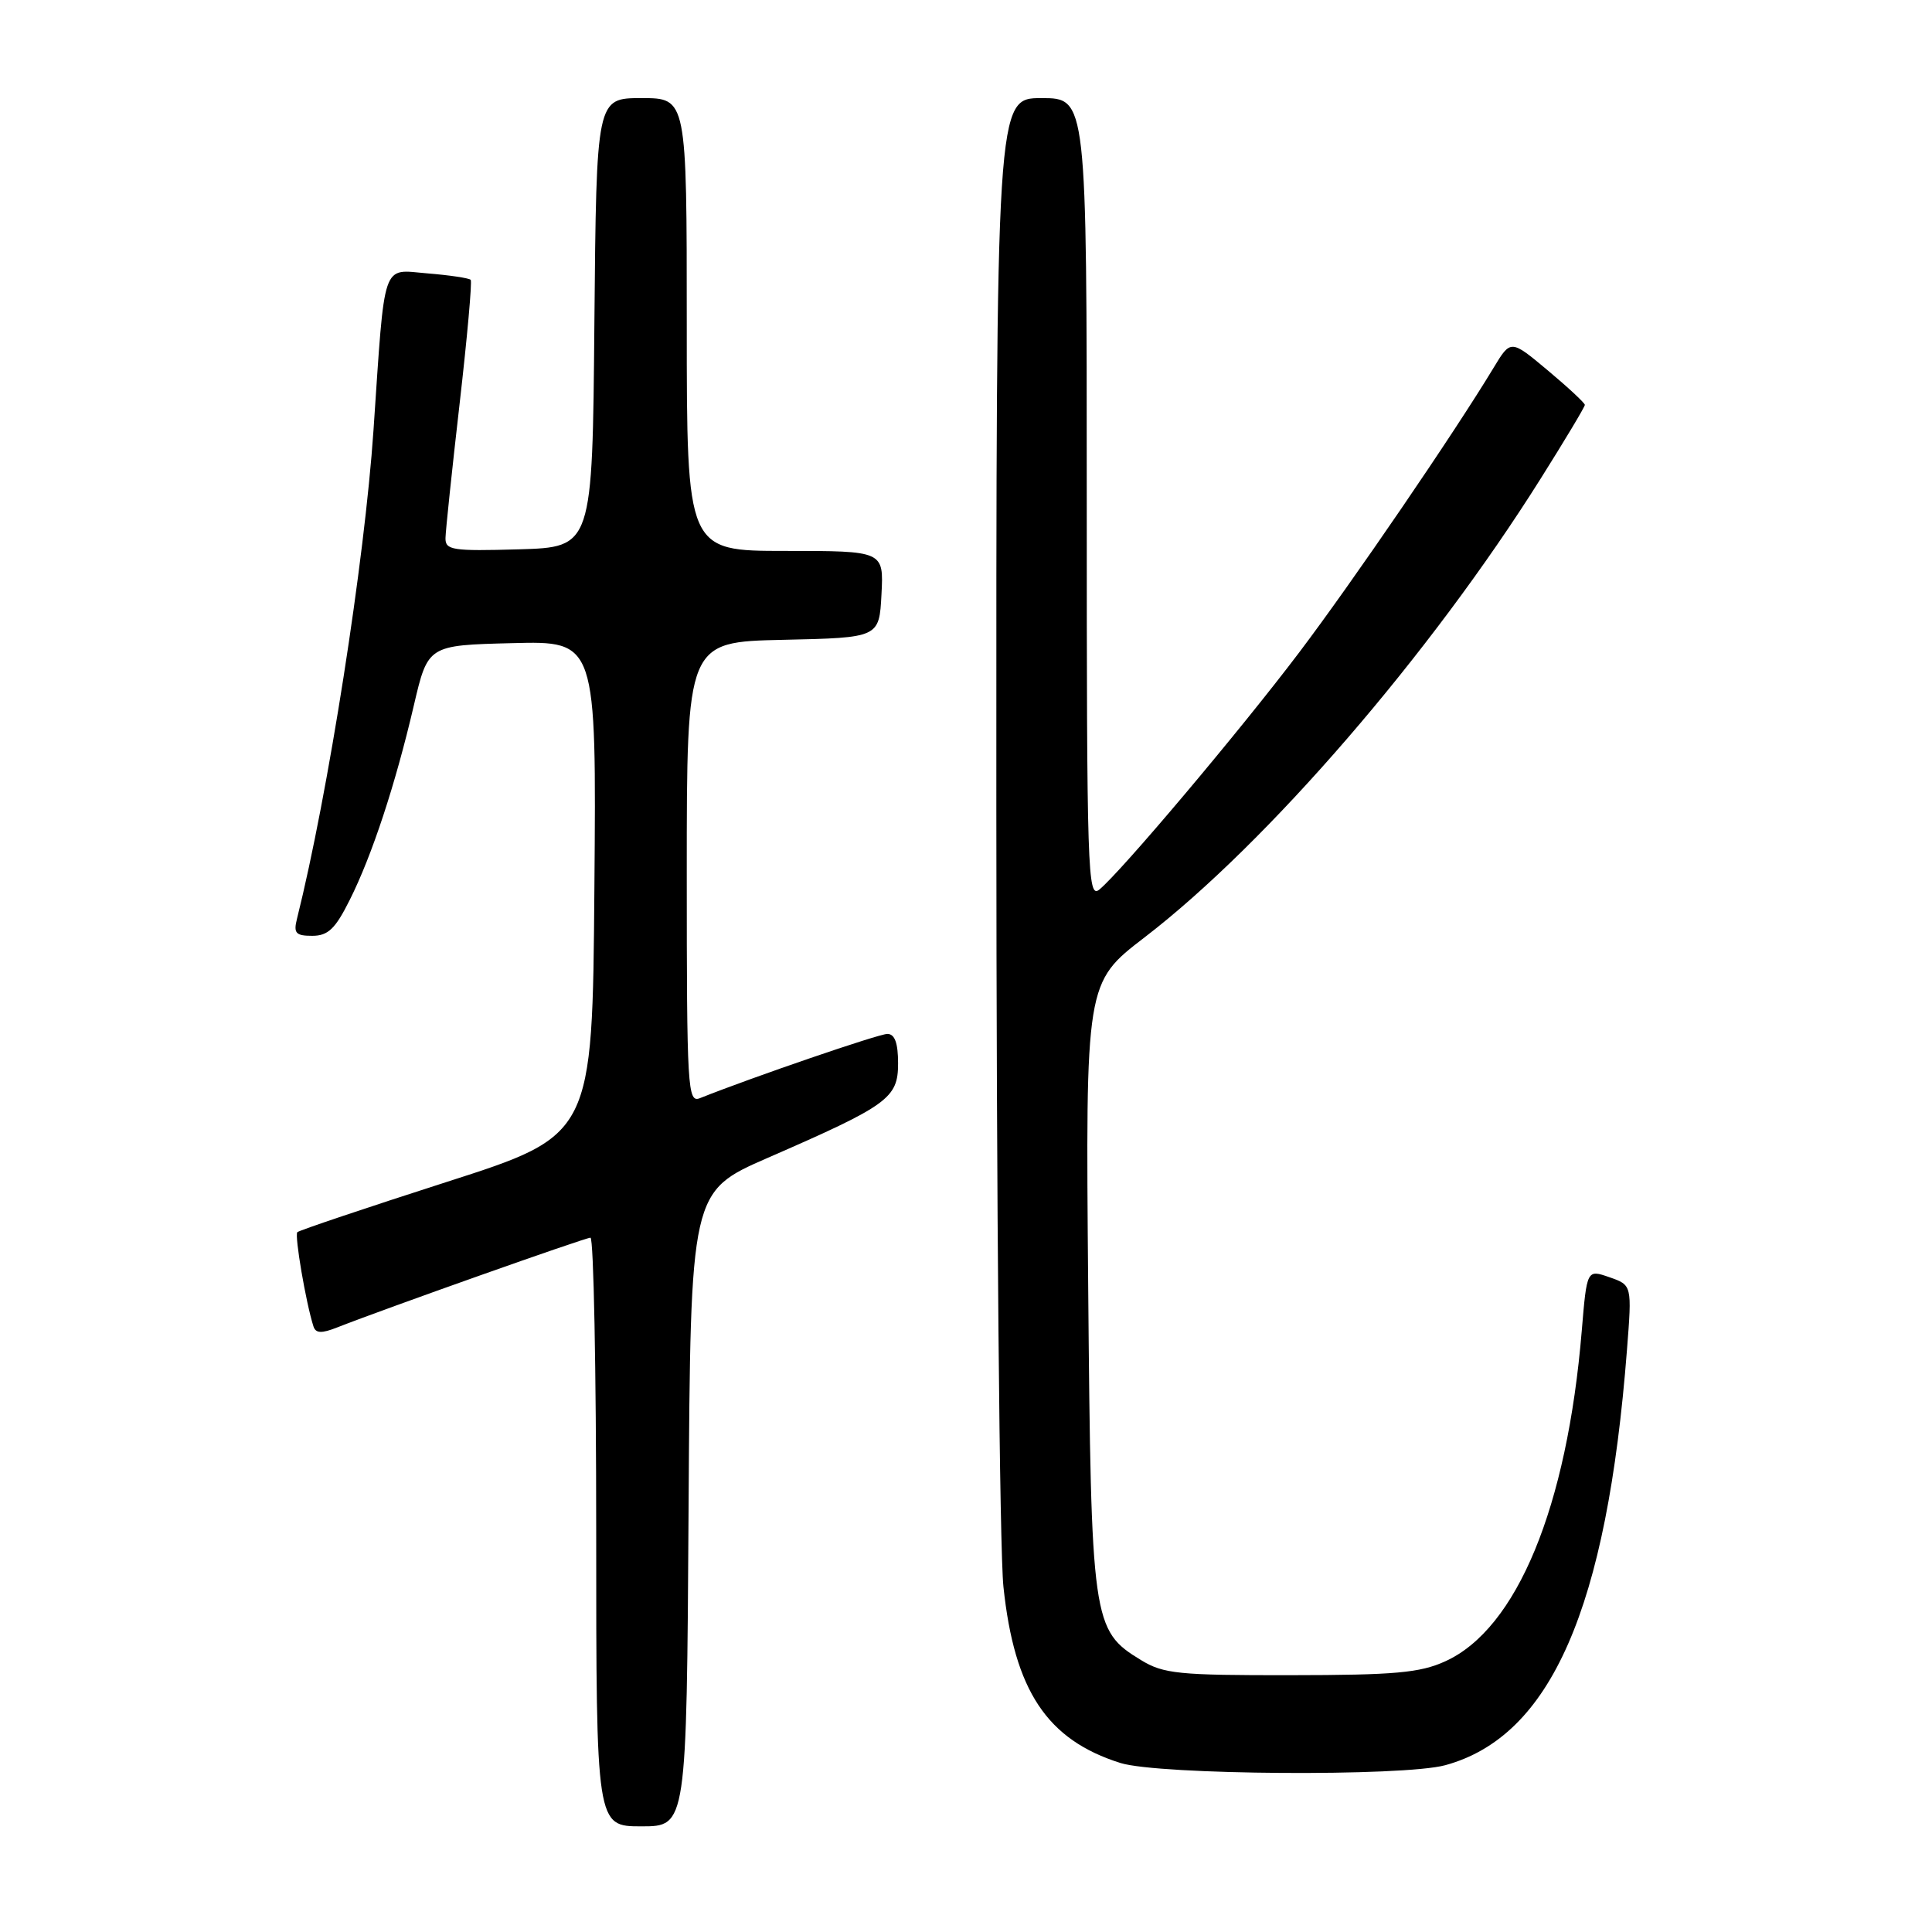 <?xml version="1.0" encoding="UTF-8" standalone="no"?>
<!DOCTYPE svg PUBLIC "-//W3C//DTD SVG 1.1//EN" "http://www.w3.org/Graphics/SVG/1.1/DTD/svg11.dtd" >
<svg xmlns="http://www.w3.org/2000/svg" xmlns:xlink="http://www.w3.org/1999/xlink" version="1.1" viewBox="0 0 256 256">
 <g >
 <path fill="currentColor"
d=" M 91.24 199.95 C 91.50 157.89 91.50 157.89 101.71 153.43 C 117.72 146.45 119.00 145.52 119.00 140.90 C 119.00 138.20 118.56 137.00 117.58 137.00 C 116.43 137.00 99.74 142.72 92.75 145.51 C 91.11 146.17 91.00 144.36 91.00 115.64 C 91.00 85.06 91.00 85.06 103.75 84.78 C 116.50 84.50 116.50 84.50 116.80 78.75 C 117.10 73.00 117.10 73.00 104.05 73.00 C 91.00 73.00 91.00 73.00 91.00 43.00 C 91.00 13.00 91.00 13.00 85.01 13.00 C 79.03 13.00 79.03 13.00 78.76 42.75 C 78.50 72.50 78.50 72.50 68.75 72.79 C 59.94 73.04 59.00 72.90 59.03 71.29 C 59.05 70.30 59.89 62.30 60.90 53.50 C 61.91 44.70 62.57 37.31 62.37 37.08 C 62.16 36.85 59.56 36.46 56.59 36.22 C 50.53 35.71 51.03 34.27 49.49 57.00 C 48.31 74.36 43.47 105.27 39.35 121.75 C 38.87 123.65 39.19 124.00 41.37 124.00 C 43.47 124.00 44.43 123.08 46.34 119.25 C 49.29 113.37 52.38 103.99 54.83 93.50 C 56.70 85.50 56.70 85.50 67.86 85.22 C 79.03 84.93 79.03 84.93 78.76 117.68 C 78.50 150.42 78.50 150.42 59.17 156.62 C 48.53 160.04 39.64 163.03 39.40 163.27 C 39.00 163.66 40.54 172.66 41.53 175.74 C 41.83 176.68 42.59 176.72 44.71 175.88 C 51.07 173.38 77.54 164.00 78.24 164.00 C 78.66 164.00 79.00 181.55 79.00 203.00 C 79.00 242.00 79.00 242.00 84.99 242.00 C 90.98 242.00 90.98 242.00 91.24 199.95 Z  M 191.50 233.90 C 205.51 230.07 212.92 213.14 215.58 178.89 C 216.25 170.28 216.25 170.28 213.26 169.24 C 210.27 168.20 210.27 168.20 209.59 176.35 C 207.65 199.72 200.99 215.83 191.51 220.13 C 188.16 221.66 184.81 221.96 171.00 221.97 C 156.19 221.99 154.16 221.79 151.19 219.97 C 144.72 216.03 144.58 214.97 144.19 170.35 C 143.84 130.21 143.84 130.21 151.67 124.20 C 167.91 111.72 189.53 86.69 204.16 63.40 C 207.37 58.30 210.00 53.91 210.00 53.65 C 210.00 53.40 207.79 51.34 205.09 49.08 C 200.18 44.97 200.18 44.97 197.91 48.73 C 192.72 57.33 179.18 77.16 172.15 86.45 C 164.32 96.81 148.57 115.49 145.67 117.87 C 144.11 119.15 144.00 115.65 144.00 66.12 C 144.00 13.00 144.00 13.00 138.00 13.00 C 132.00 13.00 132.00 13.00 132.02 107.25 C 132.03 159.09 132.45 205.44 132.96 210.25 C 134.41 224.04 138.74 230.55 148.48 233.61 C 153.58 235.20 185.91 235.42 191.50 233.90 Z "/>
</g>
</svg>